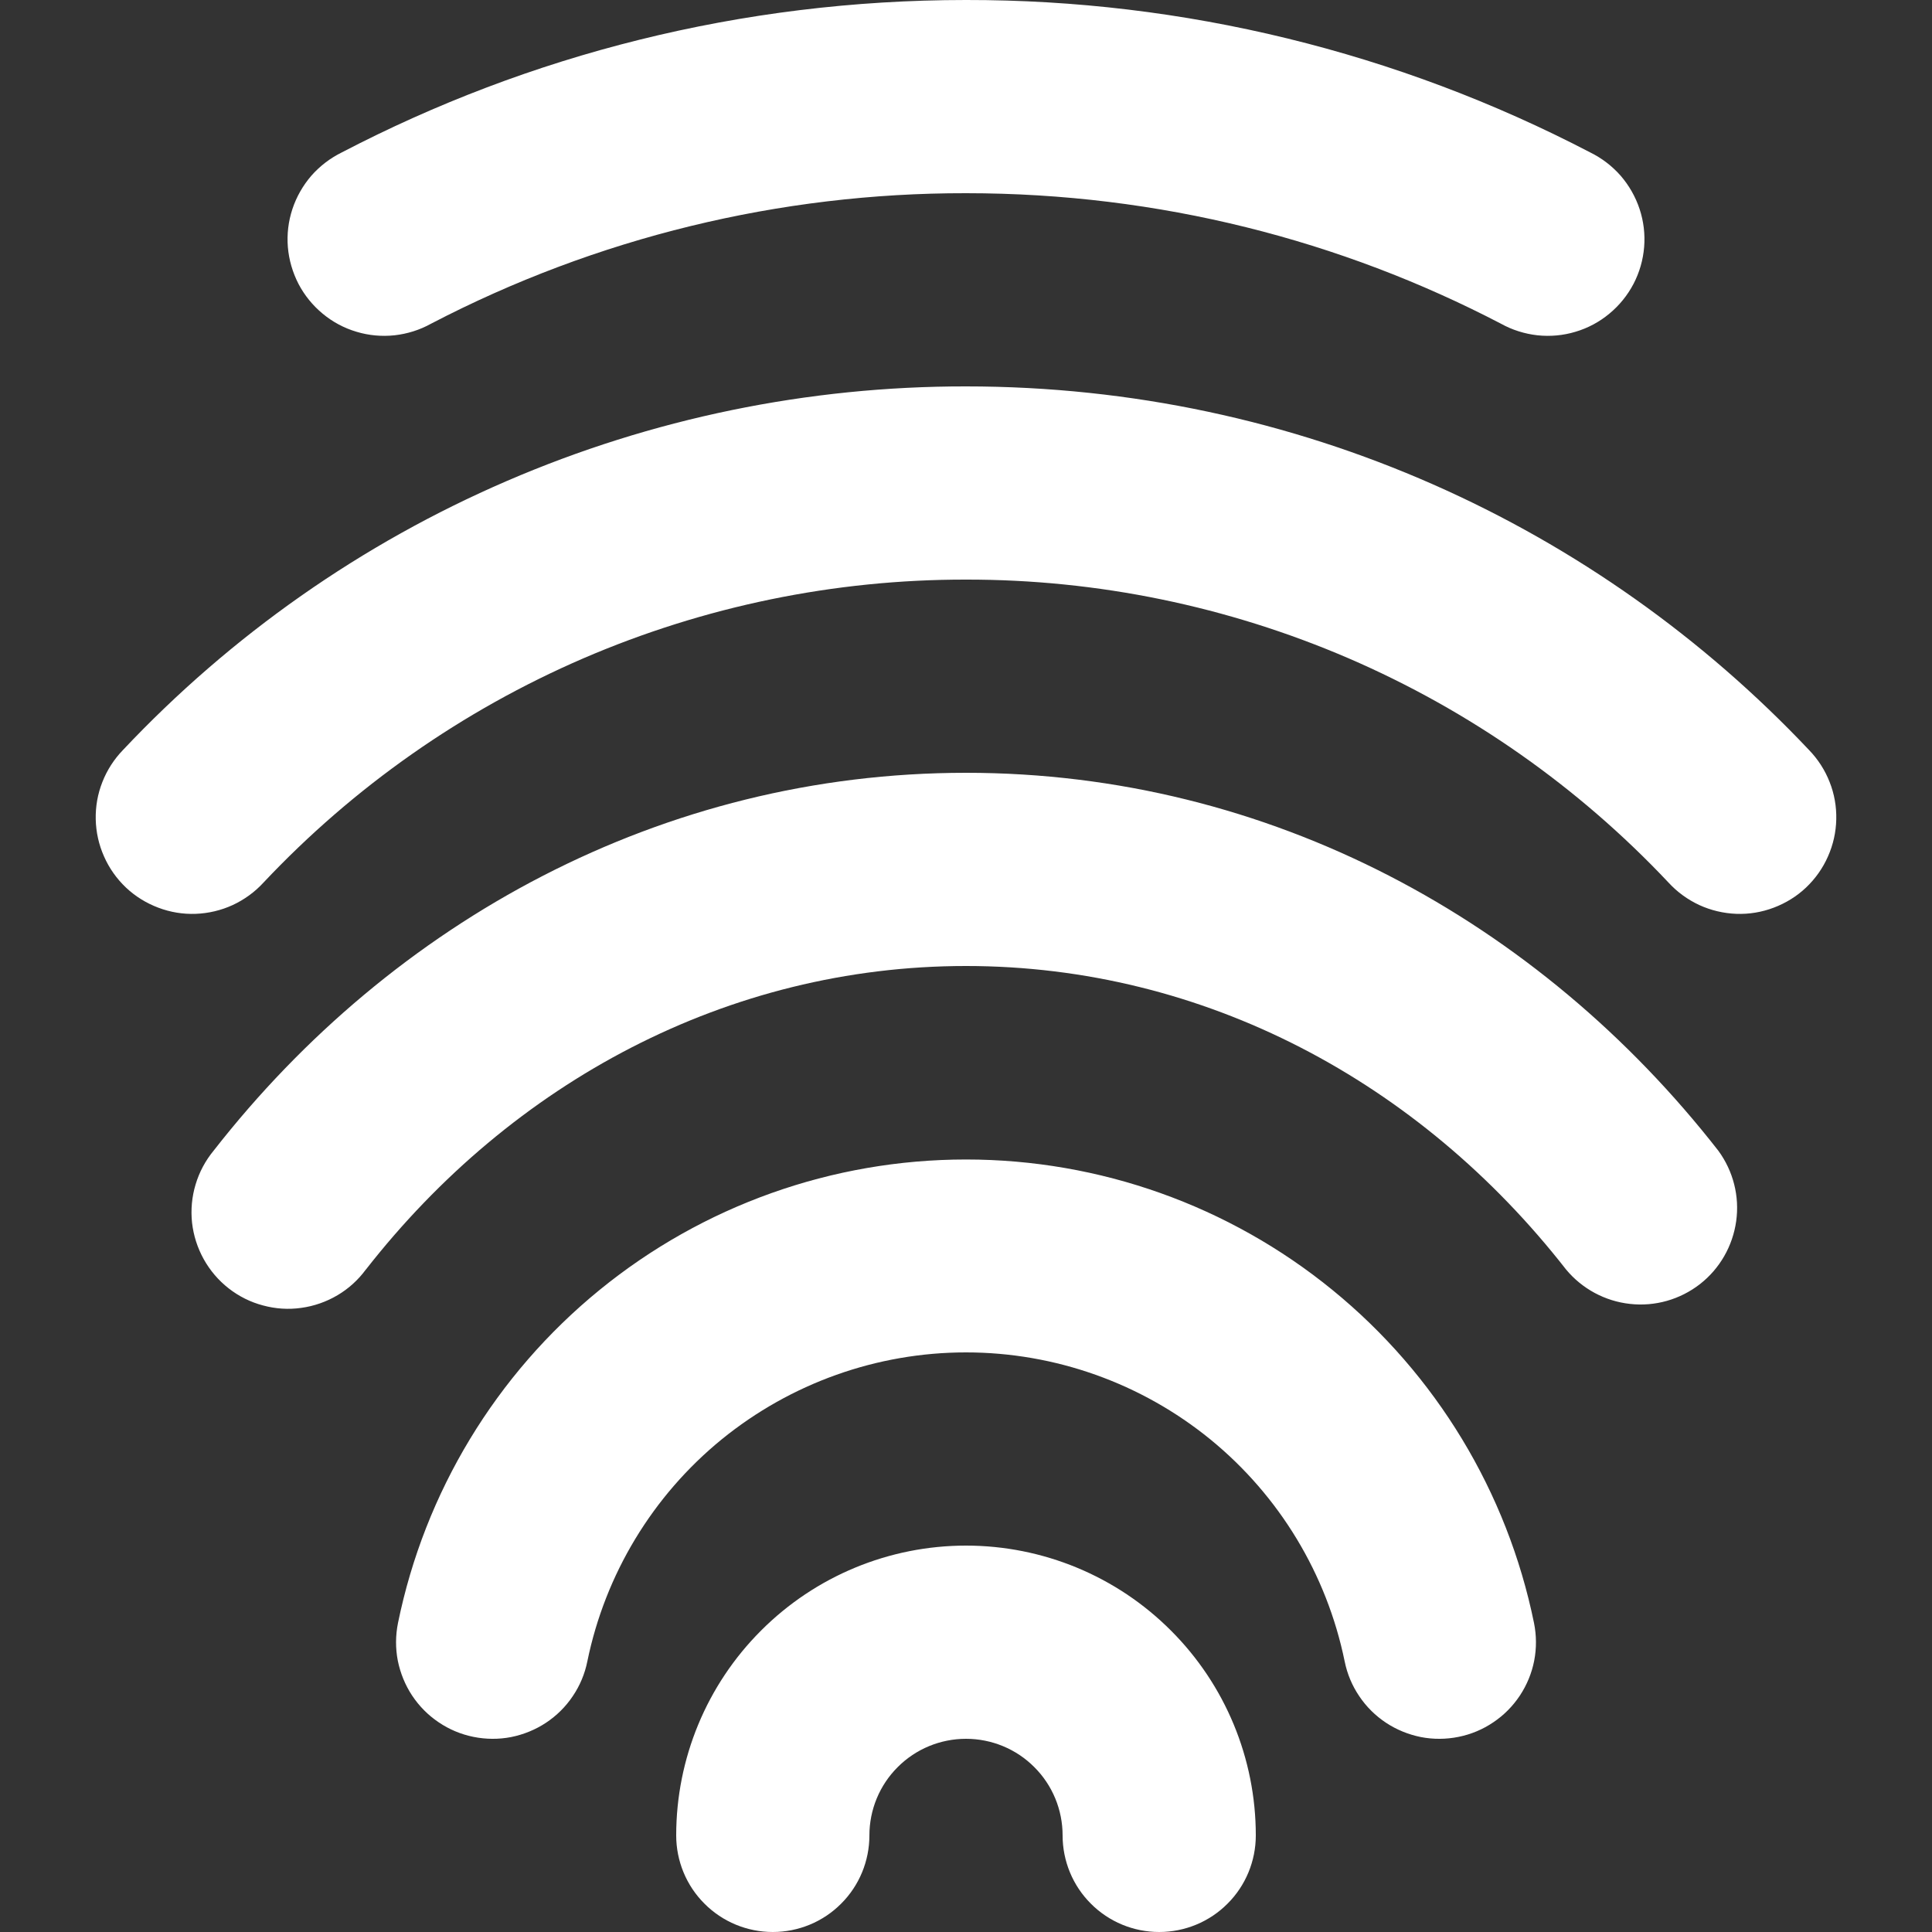 <svg width="20" height="20" viewBox="0 0 20 20" fill="none" xmlns="http://www.w3.org/2000/svg">
<rect x="0" y="0" width="20" height="20" fill="#333333" stroke="none"/>
<path fill-rule="evenodd" clip-rule="evenodd" d="M4.462 3.351C6.172 2.46 8.072 1.997 10 2C12 2 13.882 2.488 15.538 3.351C15.655 3.416 15.783 3.456 15.916 3.471C16.049 3.485 16.183 3.473 16.311 3.434C16.439 3.396 16.558 3.332 16.66 3.247C16.763 3.162 16.848 3.057 16.91 2.939C16.972 2.82 17.009 2.691 17.02 2.558C17.031 2.425 17.015 2.291 16.973 2.164C16.931 2.037 16.864 1.92 16.777 1.819C16.689 1.719 16.582 1.637 16.462 1.578C14.467 0.538 12.25 -0.003 10 1.23993e-05C7.671 1.23993e-05 5.472 0.57 3.538 1.578C3.418 1.637 3.311 1.719 3.223 1.819C3.136 1.92 3.069 2.037 3.027 2.164C2.985 2.291 2.969 2.425 2.98 2.558C2.991 2.691 3.029 2.82 3.09 2.939C3.152 3.057 3.237 3.162 3.34 3.247C3.442 3.332 3.561 3.396 3.689 3.434C3.817 3.473 3.951 3.485 4.084 3.471C4.217 3.456 4.345 3.416 4.462 3.351ZM10 14C9.078 14 8.185 14.319 7.47 14.901C6.756 15.484 6.265 16.296 6.08 17.199C6.054 17.328 6.003 17.45 5.929 17.559C5.856 17.668 5.762 17.761 5.652 17.834C5.543 17.906 5.42 17.956 5.291 17.982C5.162 18.007 5.03 18.006 4.901 17.98C4.772 17.954 4.65 17.903 4.541 17.829C4.432 17.756 4.339 17.662 4.266 17.552C4.194 17.443 4.144 17.32 4.118 17.191C4.093 17.062 4.094 16.93 4.12 16.801C4.397 15.446 5.134 14.229 6.205 13.355C7.277 12.48 8.617 12.003 10 12.003C11.383 12.003 12.723 12.48 13.795 13.355C14.866 14.229 15.603 15.446 15.88 16.801C15.906 16.93 15.907 17.062 15.882 17.191C15.857 17.32 15.806 17.443 15.734 17.552C15.661 17.662 15.568 17.756 15.459 17.829C15.35 17.903 15.228 17.954 15.099 17.98C14.97 18.006 14.838 18.007 14.709 17.982C14.58 17.956 14.457 17.906 14.348 17.834C14.238 17.761 14.144 17.668 14.071 17.559C13.997 17.45 13.946 17.328 13.92 17.199C13.735 16.296 13.244 15.484 12.53 14.901C11.816 14.319 10.922 14 10 14ZM10 18C9.735 18 9.48 18.105 9.293 18.293C9.105 18.48 9 18.735 9 19C9 19.265 8.895 19.52 8.707 19.707C8.52 19.895 8.265 20 8 20C7.735 20 7.48 19.895 7.293 19.707C7.105 19.52 7 19.265 7 19C7 18.204 7.316 17.441 7.879 16.879C8.441 16.316 9.204 16 10 16C10.796 16 11.559 16.316 12.121 16.879C12.684 17.441 13 18.204 13 19C13 19.265 12.895 19.52 12.707 19.707C12.52 19.895 12.265 20 12 20C11.735 20 11.48 19.895 11.293 19.707C11.105 19.52 11 19.265 11 19C11 18.735 10.895 18.48 10.707 18.293C10.52 18.105 10.265 18 10 18ZM10 6C8.638 5.998 7.29 6.276 6.039 6.815C4.788 7.355 3.661 8.145 2.727 9.137C2.637 9.235 2.529 9.313 2.409 9.369C2.289 9.424 2.159 9.455 2.026 9.46C1.894 9.465 1.762 9.443 1.638 9.396C1.514 9.349 1.4 9.279 1.304 9.188C1.208 9.097 1.13 8.987 1.077 8.866C1.023 8.745 0.994 8.615 0.991 8.482C0.988 8.35 1.011 8.218 1.06 8.095C1.108 7.972 1.181 7.859 1.273 7.764C2.394 6.574 3.746 5.626 5.247 4.979C6.748 4.331 8.365 3.998 10 4C13.438 4 16.54 5.448 18.727 7.764C18.819 7.859 18.892 7.972 18.94 8.095C18.989 8.218 19.012 8.35 19.009 8.482C19.006 8.615 18.977 8.745 18.923 8.866C18.87 8.987 18.792 9.097 18.696 9.188C18.6 9.279 18.486 9.349 18.362 9.396C18.238 9.443 18.106 9.465 17.974 9.46C17.842 9.455 17.711 9.424 17.591 9.369C17.471 9.313 17.363 9.235 17.273 9.137C16.339 8.145 15.212 7.355 13.961 6.815C12.71 6.276 11.362 5.998 10 6ZM3.788 13.142C5.303 11.202 7.534 10 10 10C12.466 10 14.697 11.201 16.212 13.142C16.378 13.342 16.616 13.47 16.874 13.498C17.133 13.527 17.392 13.453 17.598 13.293C17.803 13.133 17.937 12.899 17.973 12.641C18.009 12.383 17.942 12.122 17.788 11.912C15.934 9.535 13.144 8 10 8C6.857 8 4.066 9.536 2.212 11.911C2.127 12.014 2.063 12.133 2.025 12.261C1.986 12.389 1.974 12.524 1.988 12.657C2.003 12.79 2.044 12.918 2.109 13.035C2.174 13.152 2.262 13.255 2.367 13.337C2.472 13.419 2.593 13.48 2.723 13.514C2.852 13.549 2.986 13.558 3.119 13.539C3.251 13.521 3.379 13.476 3.494 13.408C3.609 13.34 3.709 13.249 3.788 13.141V13.142Z" fill="#FFFFFF"/>
</svg>
